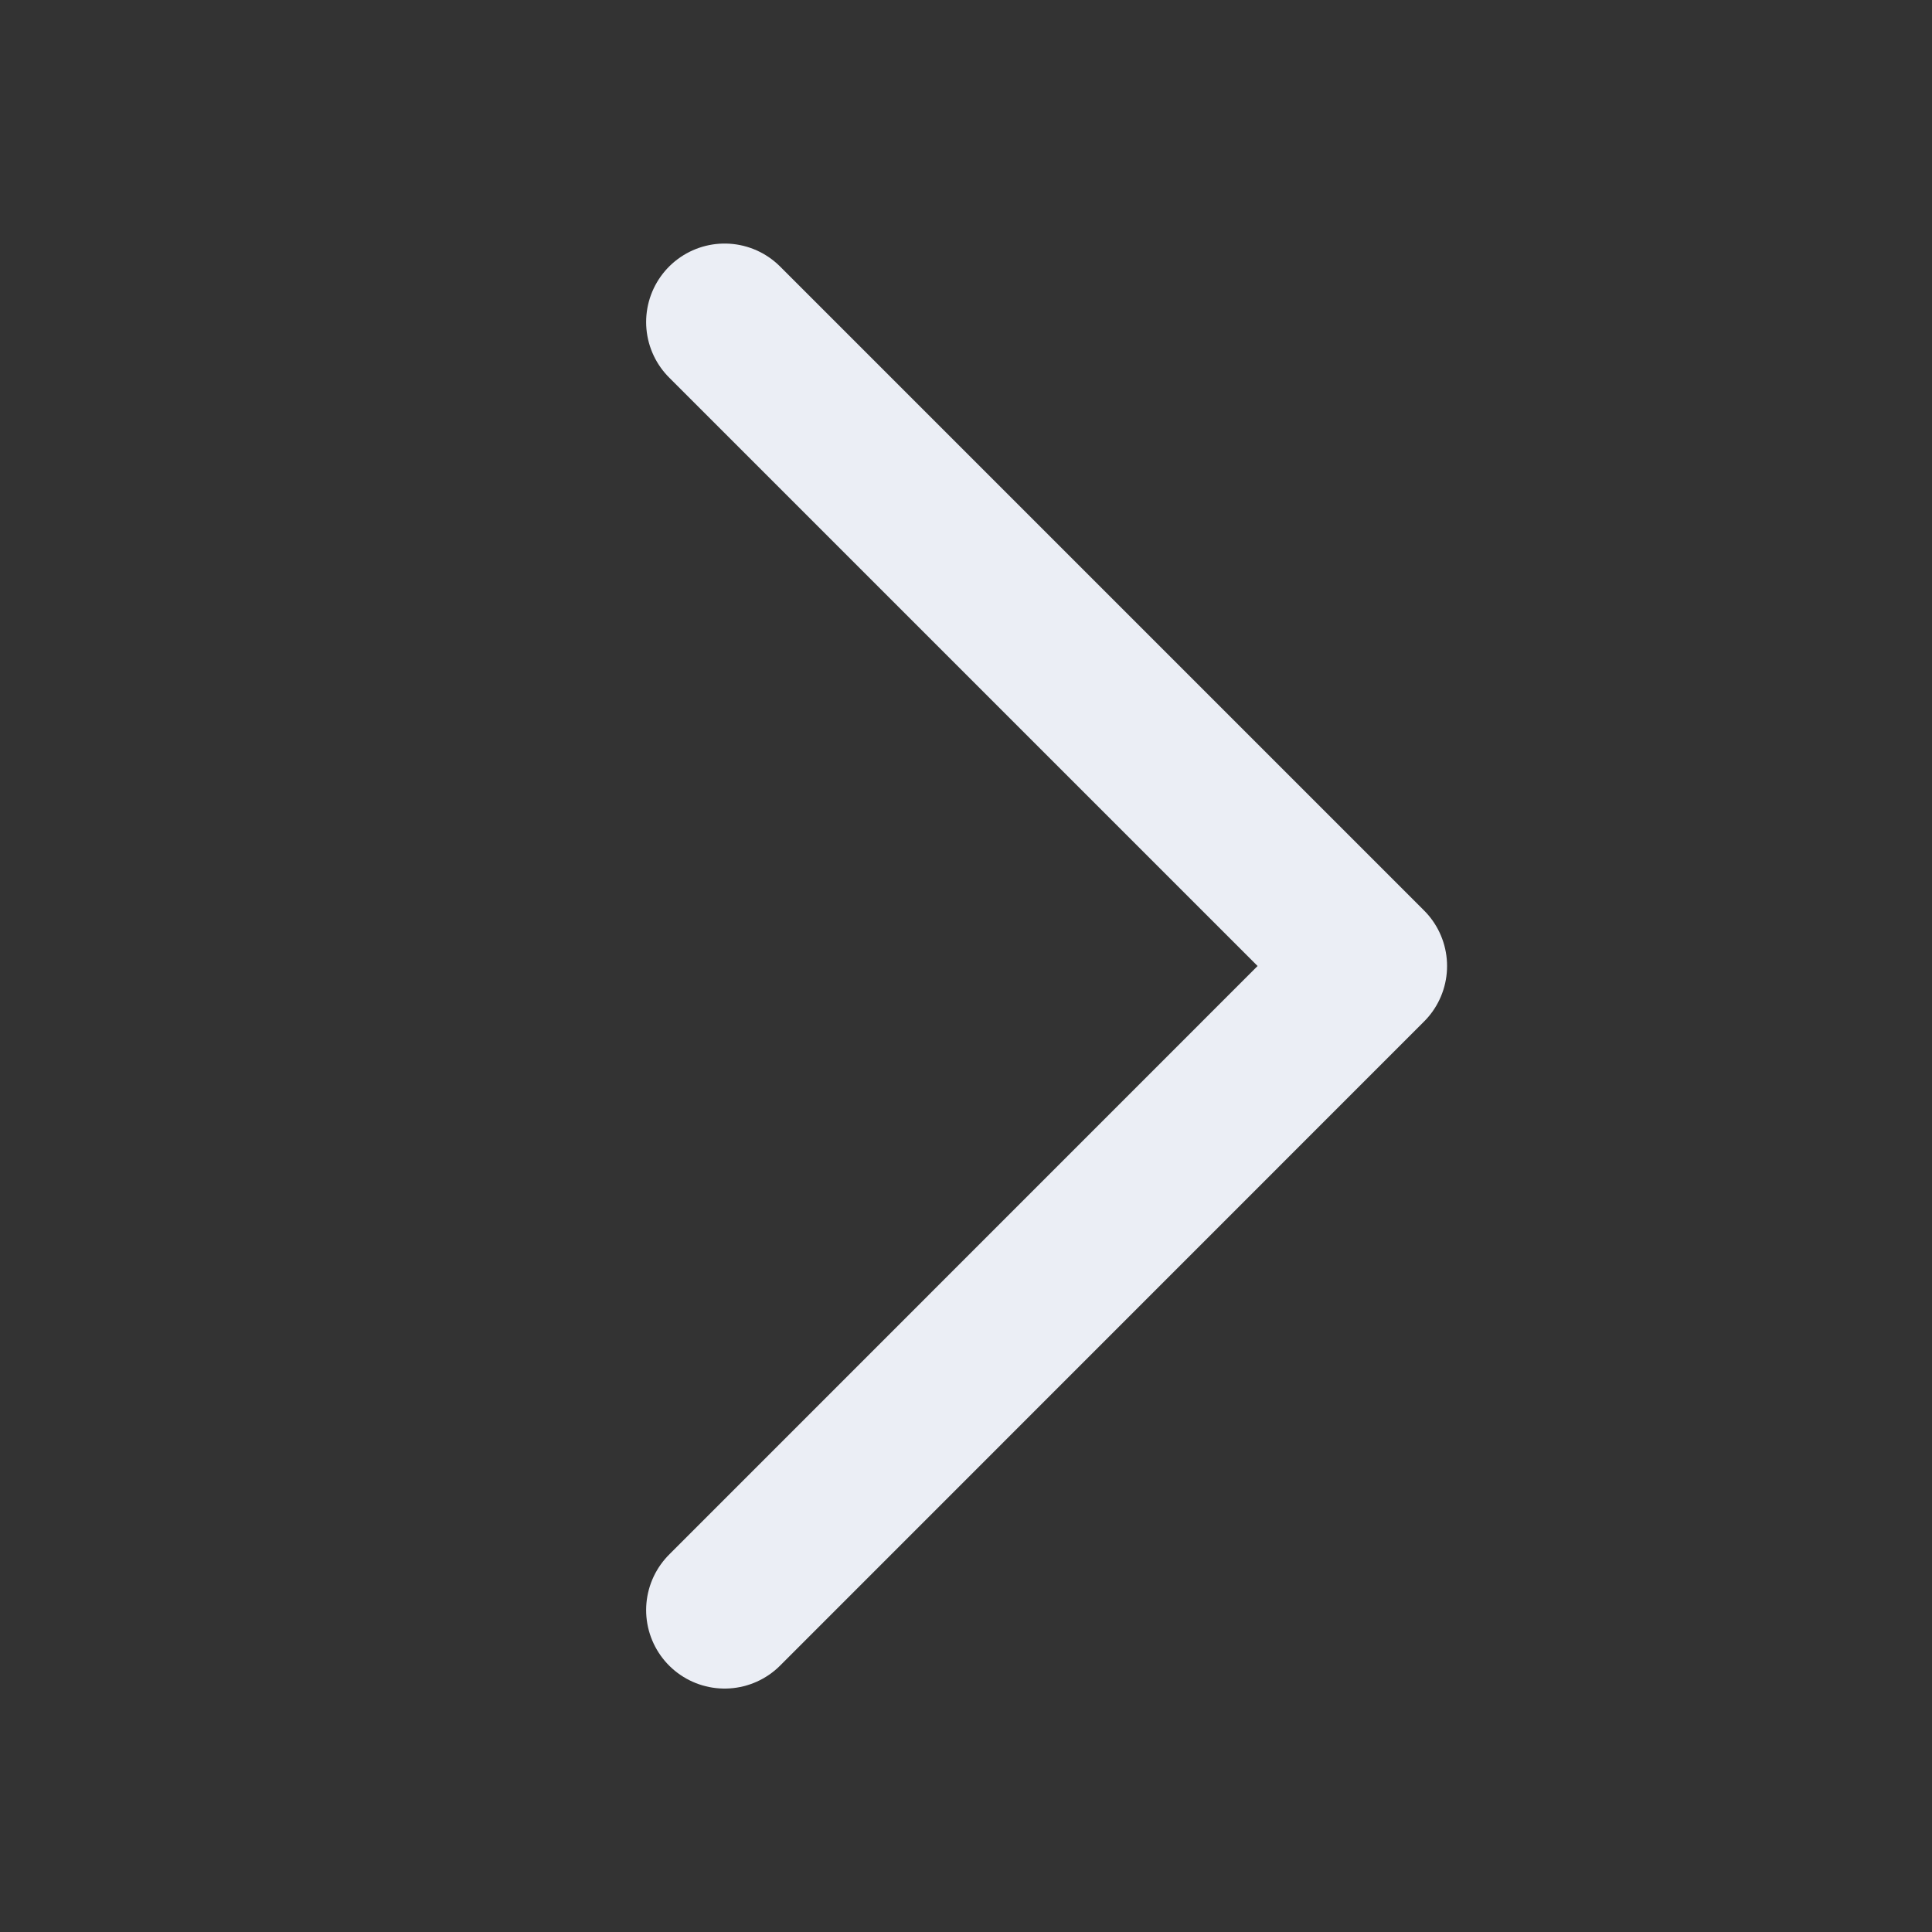 <svg width="16" height="16" viewBox="0 0 16 16" fill="none" xmlns="http://www.w3.org/2000/svg">
<rect x="0" y="0" width="16" height="16" fill="#333333" stroke="none"/>
<path d="M6.001 13.334L11.334 8L6.001 2.667" stroke="#EBEEF5" stroke-width="1.3" stroke-linecap="round" stroke-linejoin="round"/>
</svg>
